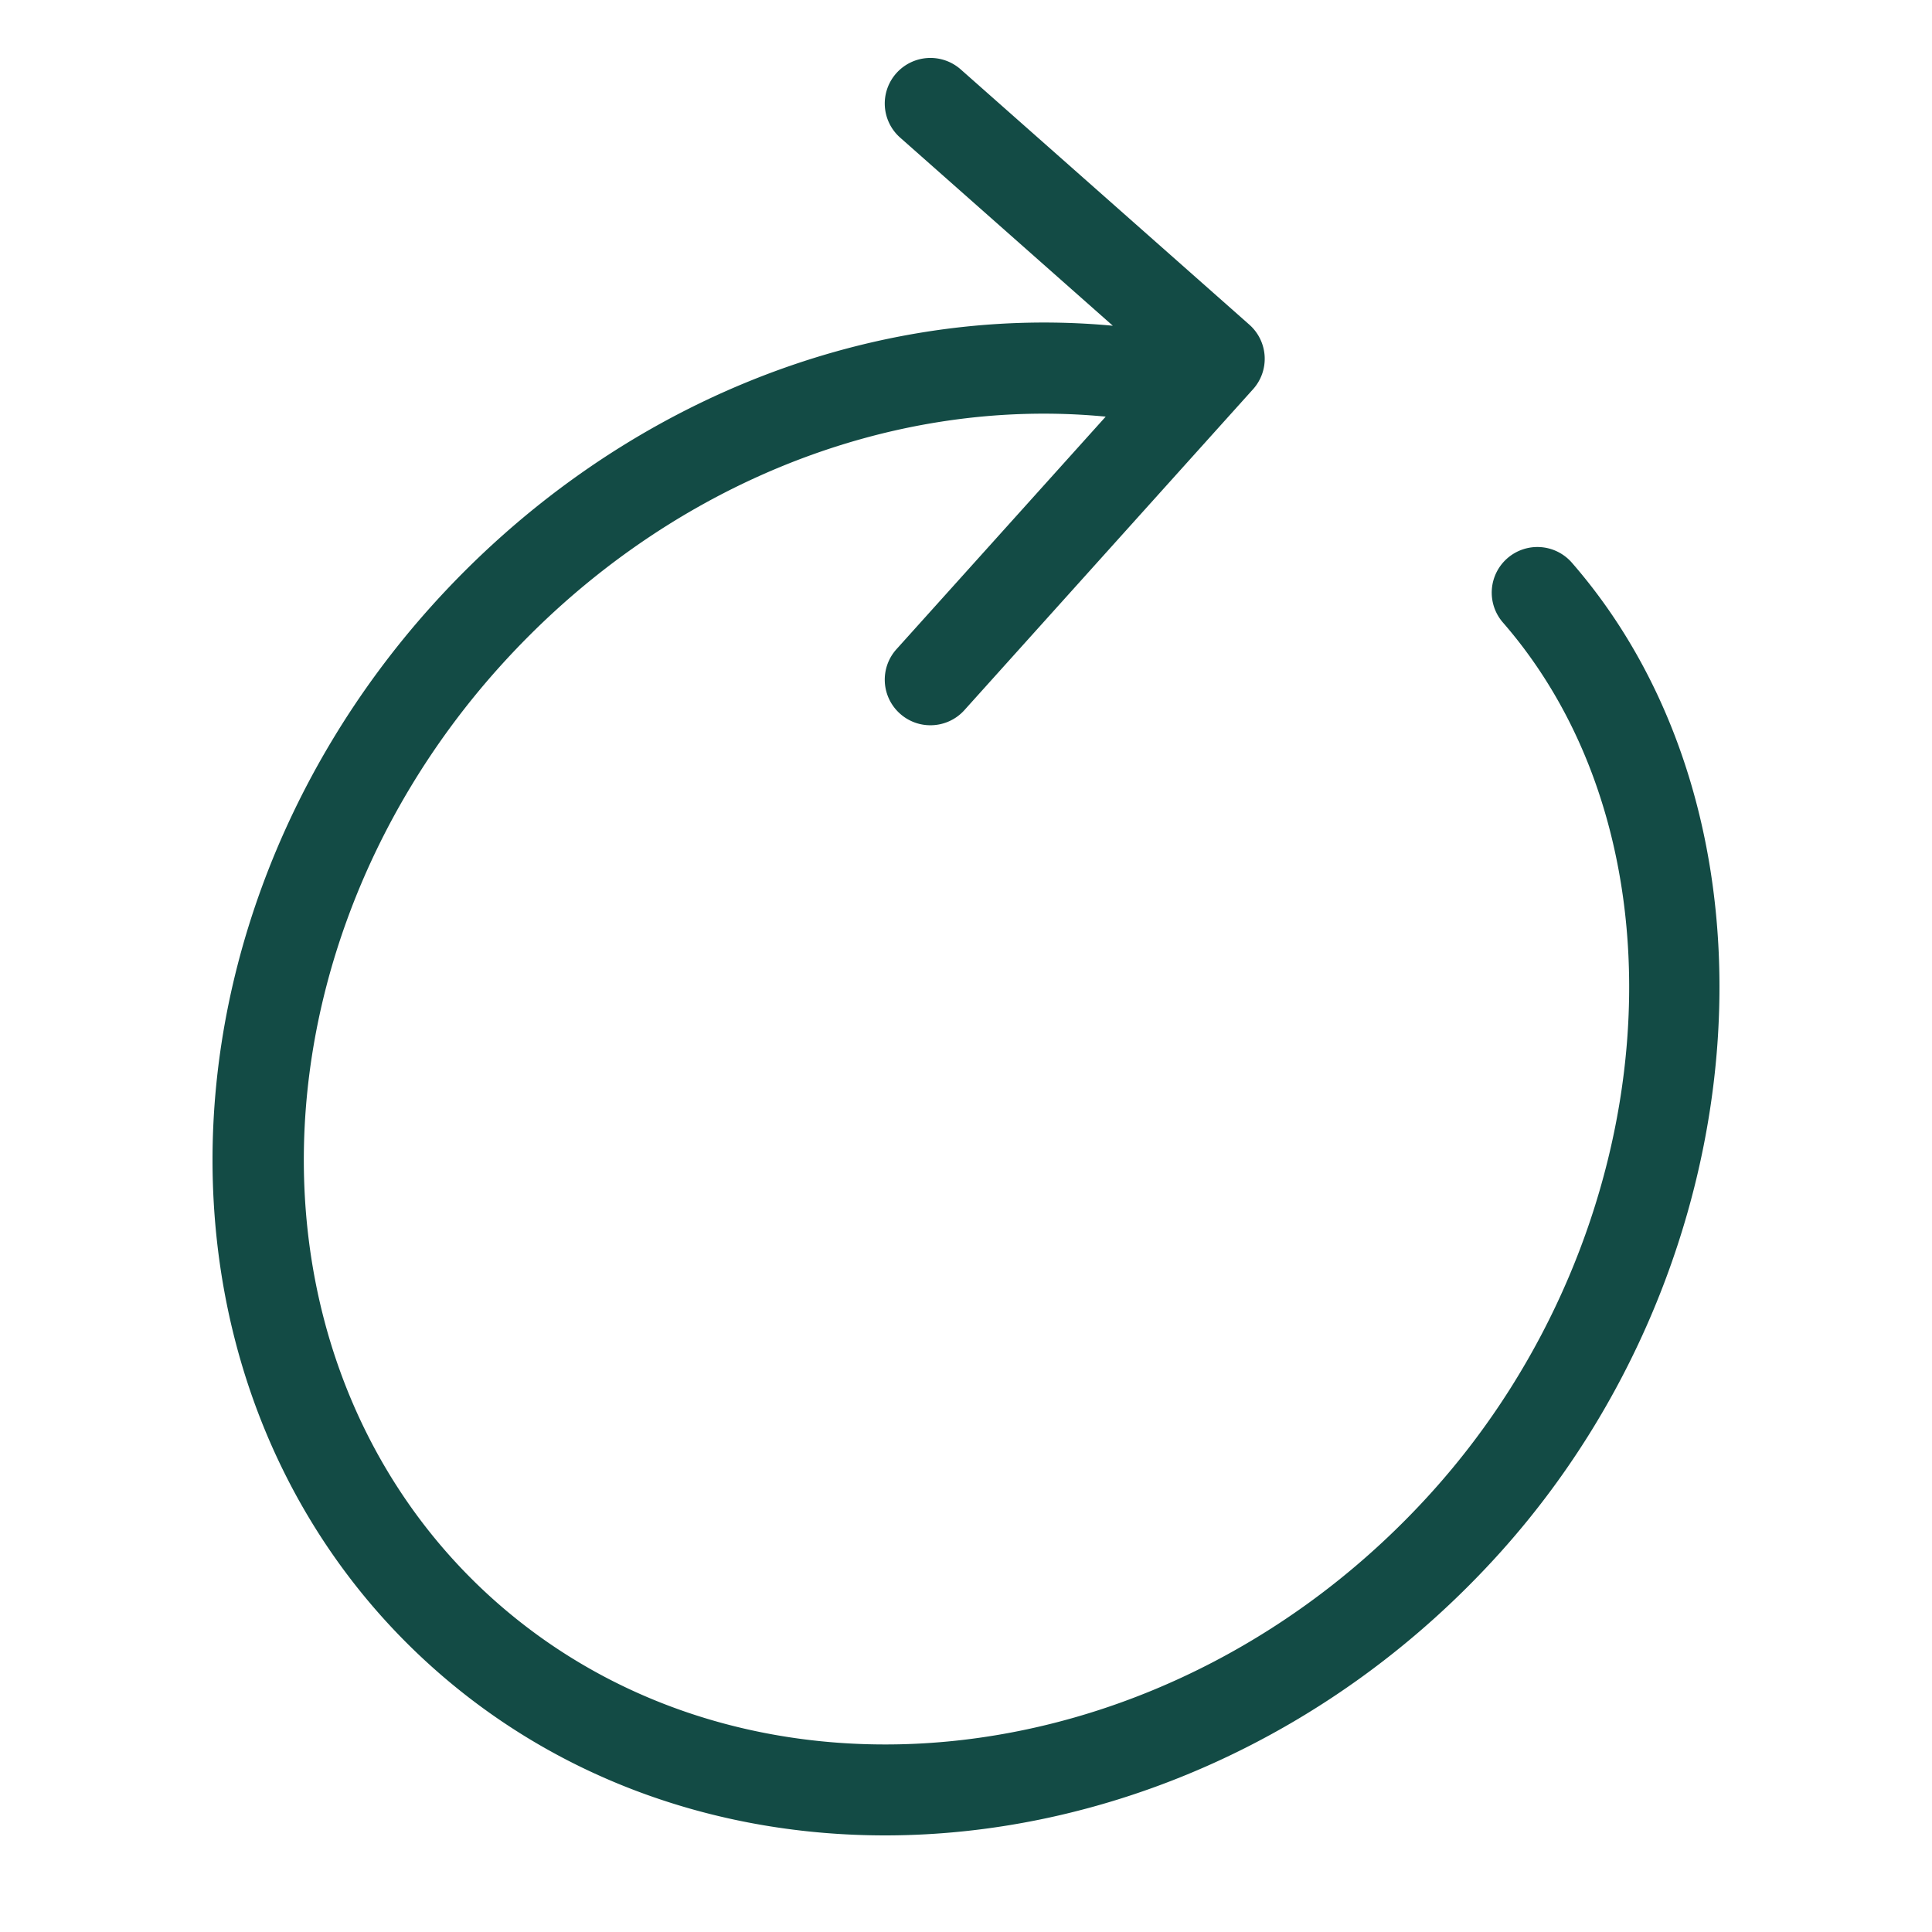 <svg xmlns="http://www.w3.org/2000/svg" width="100" height="100"><path fill="#134B45" fill-rule="evenodd" d="M81.36 29.125a2.366 2.366 0 0 0-3.335-.233 2.358 2.358 0 0 0-.235 3.328c9.982 11.464 8.345 31.64-3.647 44.974-13.42 14.92-35.17 17.474-48.483 5.702-5.895-5.215-9.403-12.646-9.879-20.927-.555-9.707 3.116-19.71 10.07-27.444 8.368-9.304 20.077-14.05 31.38-12.96L46.4 33.604a2.355 2.355 0 0 0 .18 3.331 2.35 2.35 0 0 0 1.578.604 2.36 2.36 0 0 0 1.76-.783l14.94-16.61a2.357 2.357 0 0 0-.192-3.341L49.726 3.592a2.366 2.366 0 0 0-3.336.202 2.354 2.354 0 0 0 .203 3.33L57.6 16.86c-12.755-1.195-25.91 4.111-35.267 14.513-7.79 8.663-11.898 19.913-11.27 30.866.547 9.543 4.617 18.133 11.464 24.187C29.05 92.198 37.308 95 45.81 95c11.372-.001 23.181-5.018 31.85-14.654 13.529-15.046 15.19-38.022 3.7-51.221"/></svg>